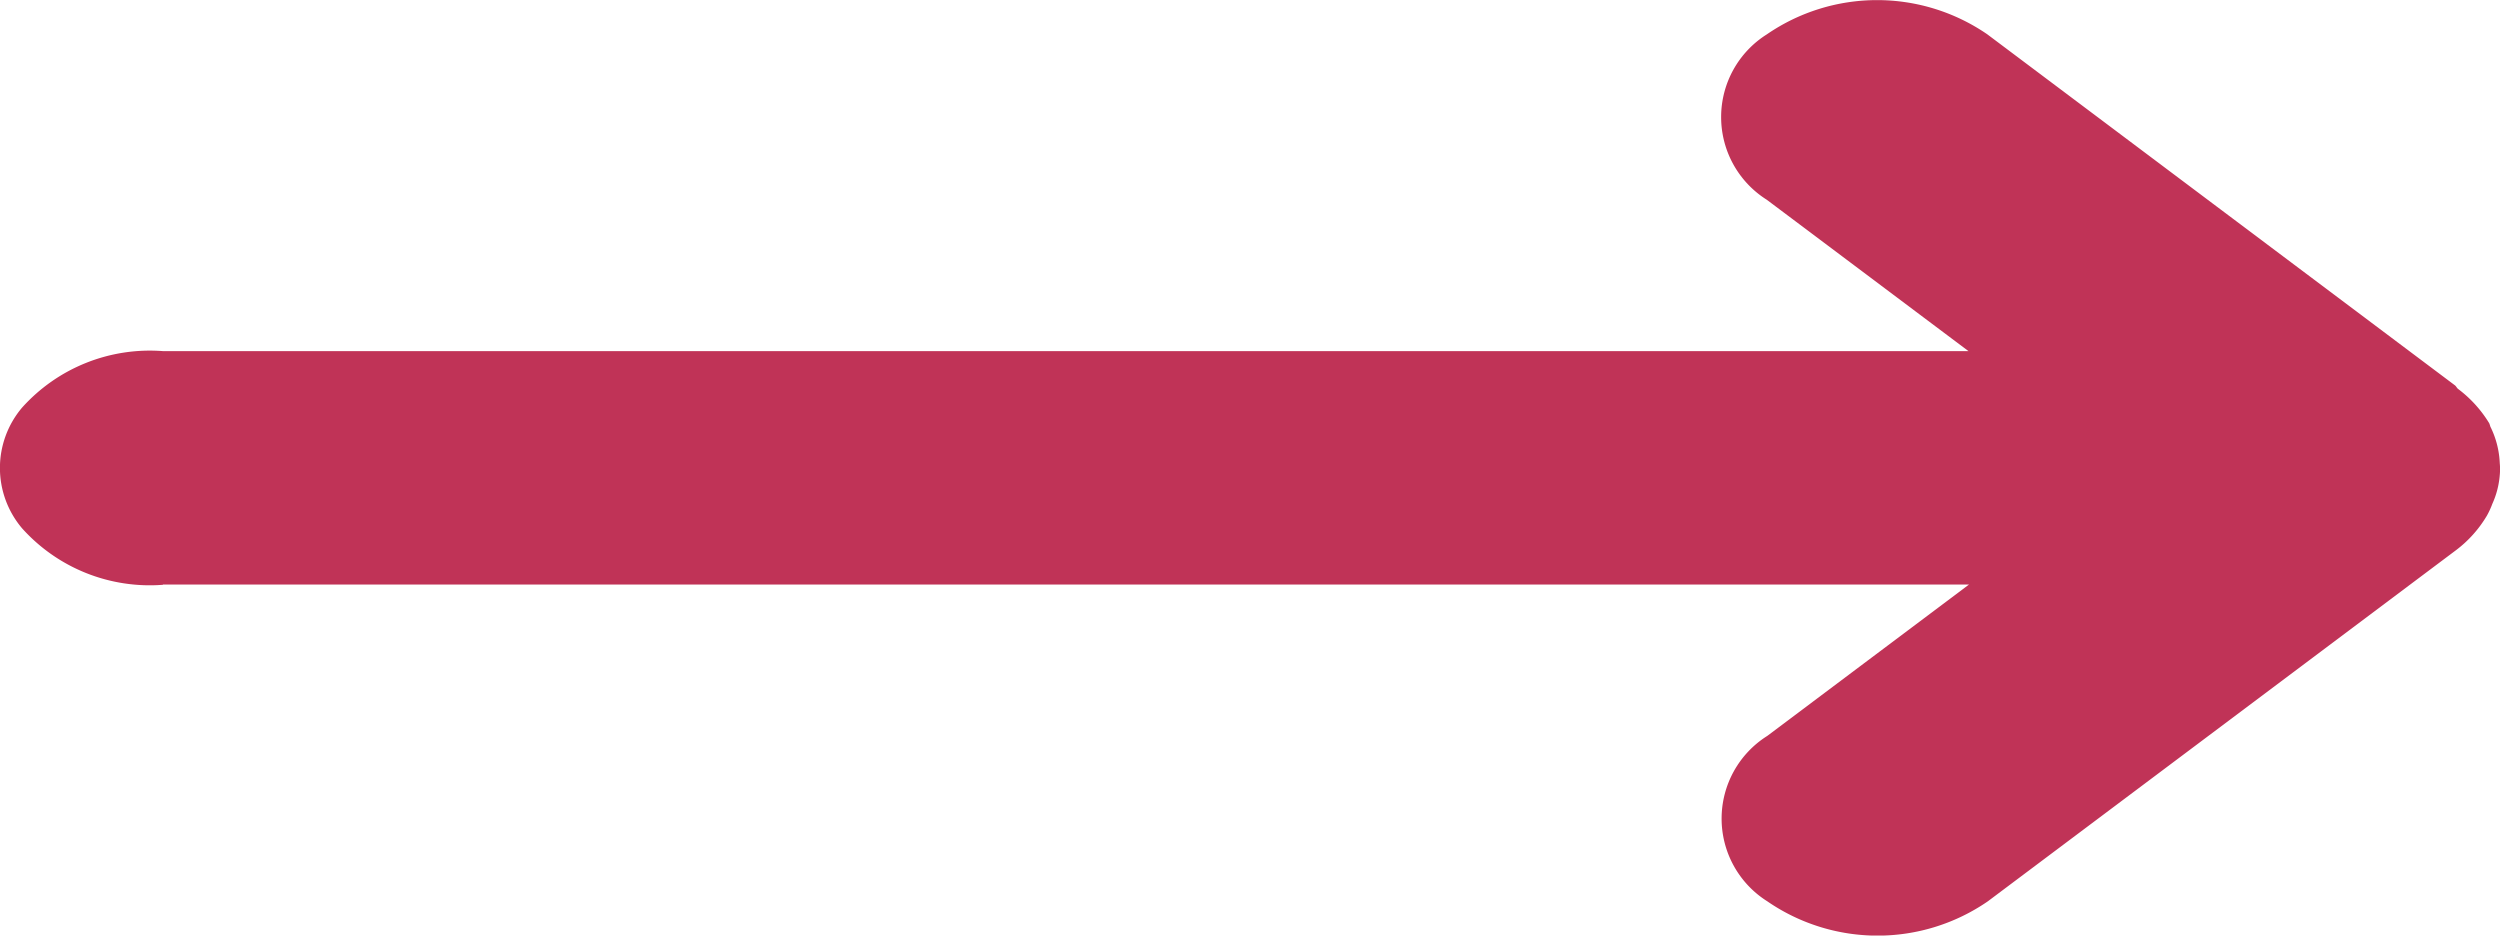 <svg xmlns="http://www.w3.org/2000/svg" width="21.161" height="7.919" viewBox="0 0 21.161 7.919">
  <path id="arrow_simple_1" d="M147.787,711.011H132.5l1.707-1.281a.827.827,0,0,0,0-1.4,1.645,1.645,0,0,0-1.867,0L128.38,711.3a1.011,1.011,0,0,0-.264.294.693.693,0,0,0-.046.1.727.727,0,0,0-.063.244.525.525,0,0,0,0,.1.765.765,0,0,0,.08.311.222.222,0,0,0,.009.027h0a1.033,1.033,0,0,0,.264.291c.011.009.015.021.026.03l3.958,2.971a1.647,1.647,0,0,0,1.867,0,.827.827,0,0,0,0-1.4l-1.707-1.281h15.283a1.453,1.453,0,0,0,1.192-.478.79.79,0,0,0,0-1.022,1.453,1.453,0,0,0-1.192-.478Z" transform="translate(149.166 715.959) rotate(-180)" fill="#c03357" fill-rule="evenodd"/>
</svg>
